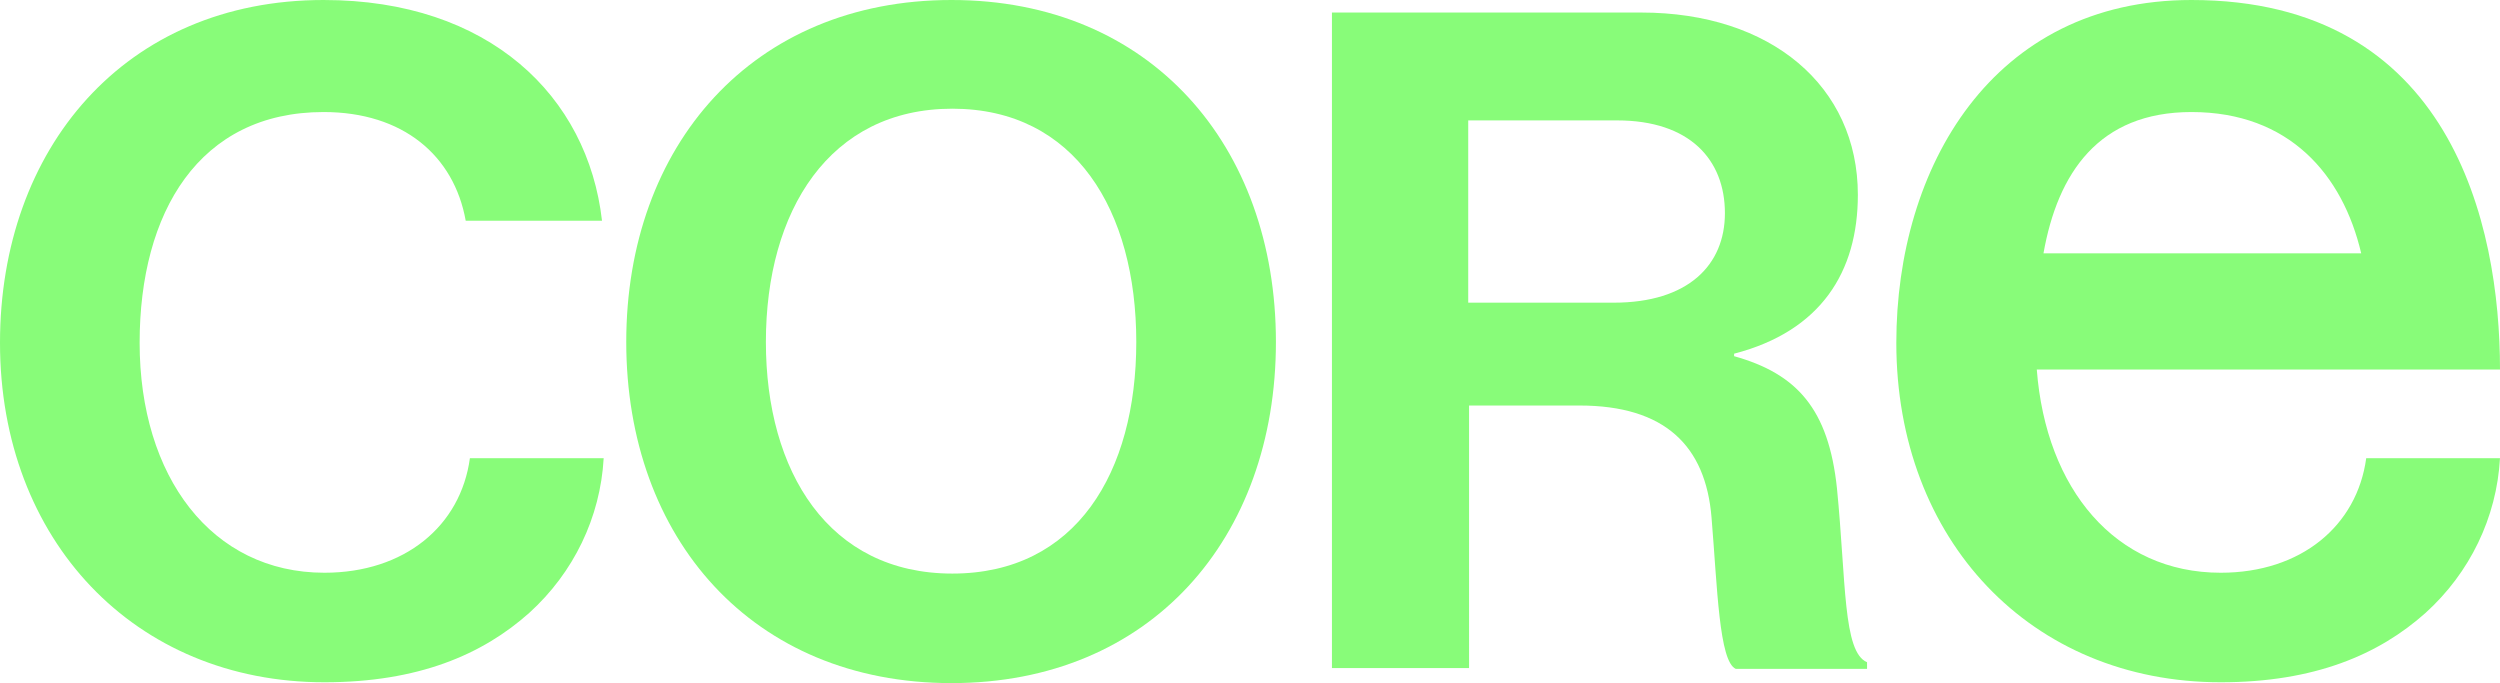 <?xml version="1.0" encoding="utf-8"?>
<!-- Generator: Adobe Illustrator 23.0.6, SVG Export Plug-In . SVG Version: 6.00 Build 0)  -->
<svg version="1.1" id="Calque_1" xmlns="http://www.w3.org/2000/svg" xmlns:xlink="http://www.w3.org/1999/xlink" x="0px" y="0px"
	 viewBox="0 0 299 81.7" style="enable-background:new 0 0 299 81.7;" xml:space="preserve">
<style type="text/css">
	.st0{fill:#88FC79;}
</style>
<path id="Tracé_1" class="st0" d="M38.8,68.5C25.3,68.5,16.7,57,16.7,41c0-15.6,7.1-27.6,22-27.6c9.5,0,15.6,5.2,17,13H72
	C70.3,11.5,58.5,0,38.7,0C14.9,0,0,17.8,0,41c0,23.6,16.1,40.6,38.8,40.6c11.2,0,18.9-3.3,24.5-8.3c5.3-4.8,8.5-11.4,8.9-18.5h-16
	C55.1,62.9,48.4,68.5,38.8,68.5z"/>
<path id="Tracé_2" class="st0" d="M265.6,68.5c-12.6,0-20.9-10-22-24.3H299C299,26.8,293.1,0,262.1,0c-23.8,0-35.3,20-35.3,41
	c0,23.6,16.1,40.6,38.8,40.6c11.2,0,18.9-3.3,24.5-8.3c5.3-4.8,8.5-11.4,8.9-18.5h-16C281.9,62.9,275.2,68.5,265.6,68.5z
	 M262.1,13.4c11.7,0,18.1,7.5,20.3,16.9h-38C246.1,20.7,251,13.4,262.1,13.4z"/>
<path id="Tracé_3" class="st0" d="M113.8,0C90,0,74.9,17.4,74.9,40.9S90,81.7,113.8,81.7s38.8-17.3,38.8-40.8S137.6,0,113.8,0z
	 M113.9,68.6c-14.8,0-22.3-12.2-22.3-27.7c0-15.7,7.6-27.9,22.3-27.9s22,12.2,22,27.9C135.9,56.5,128.7,68.6,113.9,68.6L113.9,68.6z
	"/>
<path id="Tracé_4" class="st0" d="M219.7,58.4c-1-9.5-4.8-13.7-12.3-15.8v-0.3c10.4-2.7,14.8-9.8,14.8-19c0-13-10.4-21.8-25.9-21.8
	h-37v78.4h16.4V48.5h13.2c10.2,0,15.1,4.8,15.8,13.4c0.7,8.4,0.9,17.2,2.9,18.1h15.7v-0.8C220.4,78,220.8,69.5,219.7,58.4z
	 M193,36.2h-17.4V14.4h17.8c8.7,0,12.9,4.7,12.9,11.1C206.3,31.7,201.9,36.2,193,36.2z"/>
</svg>

